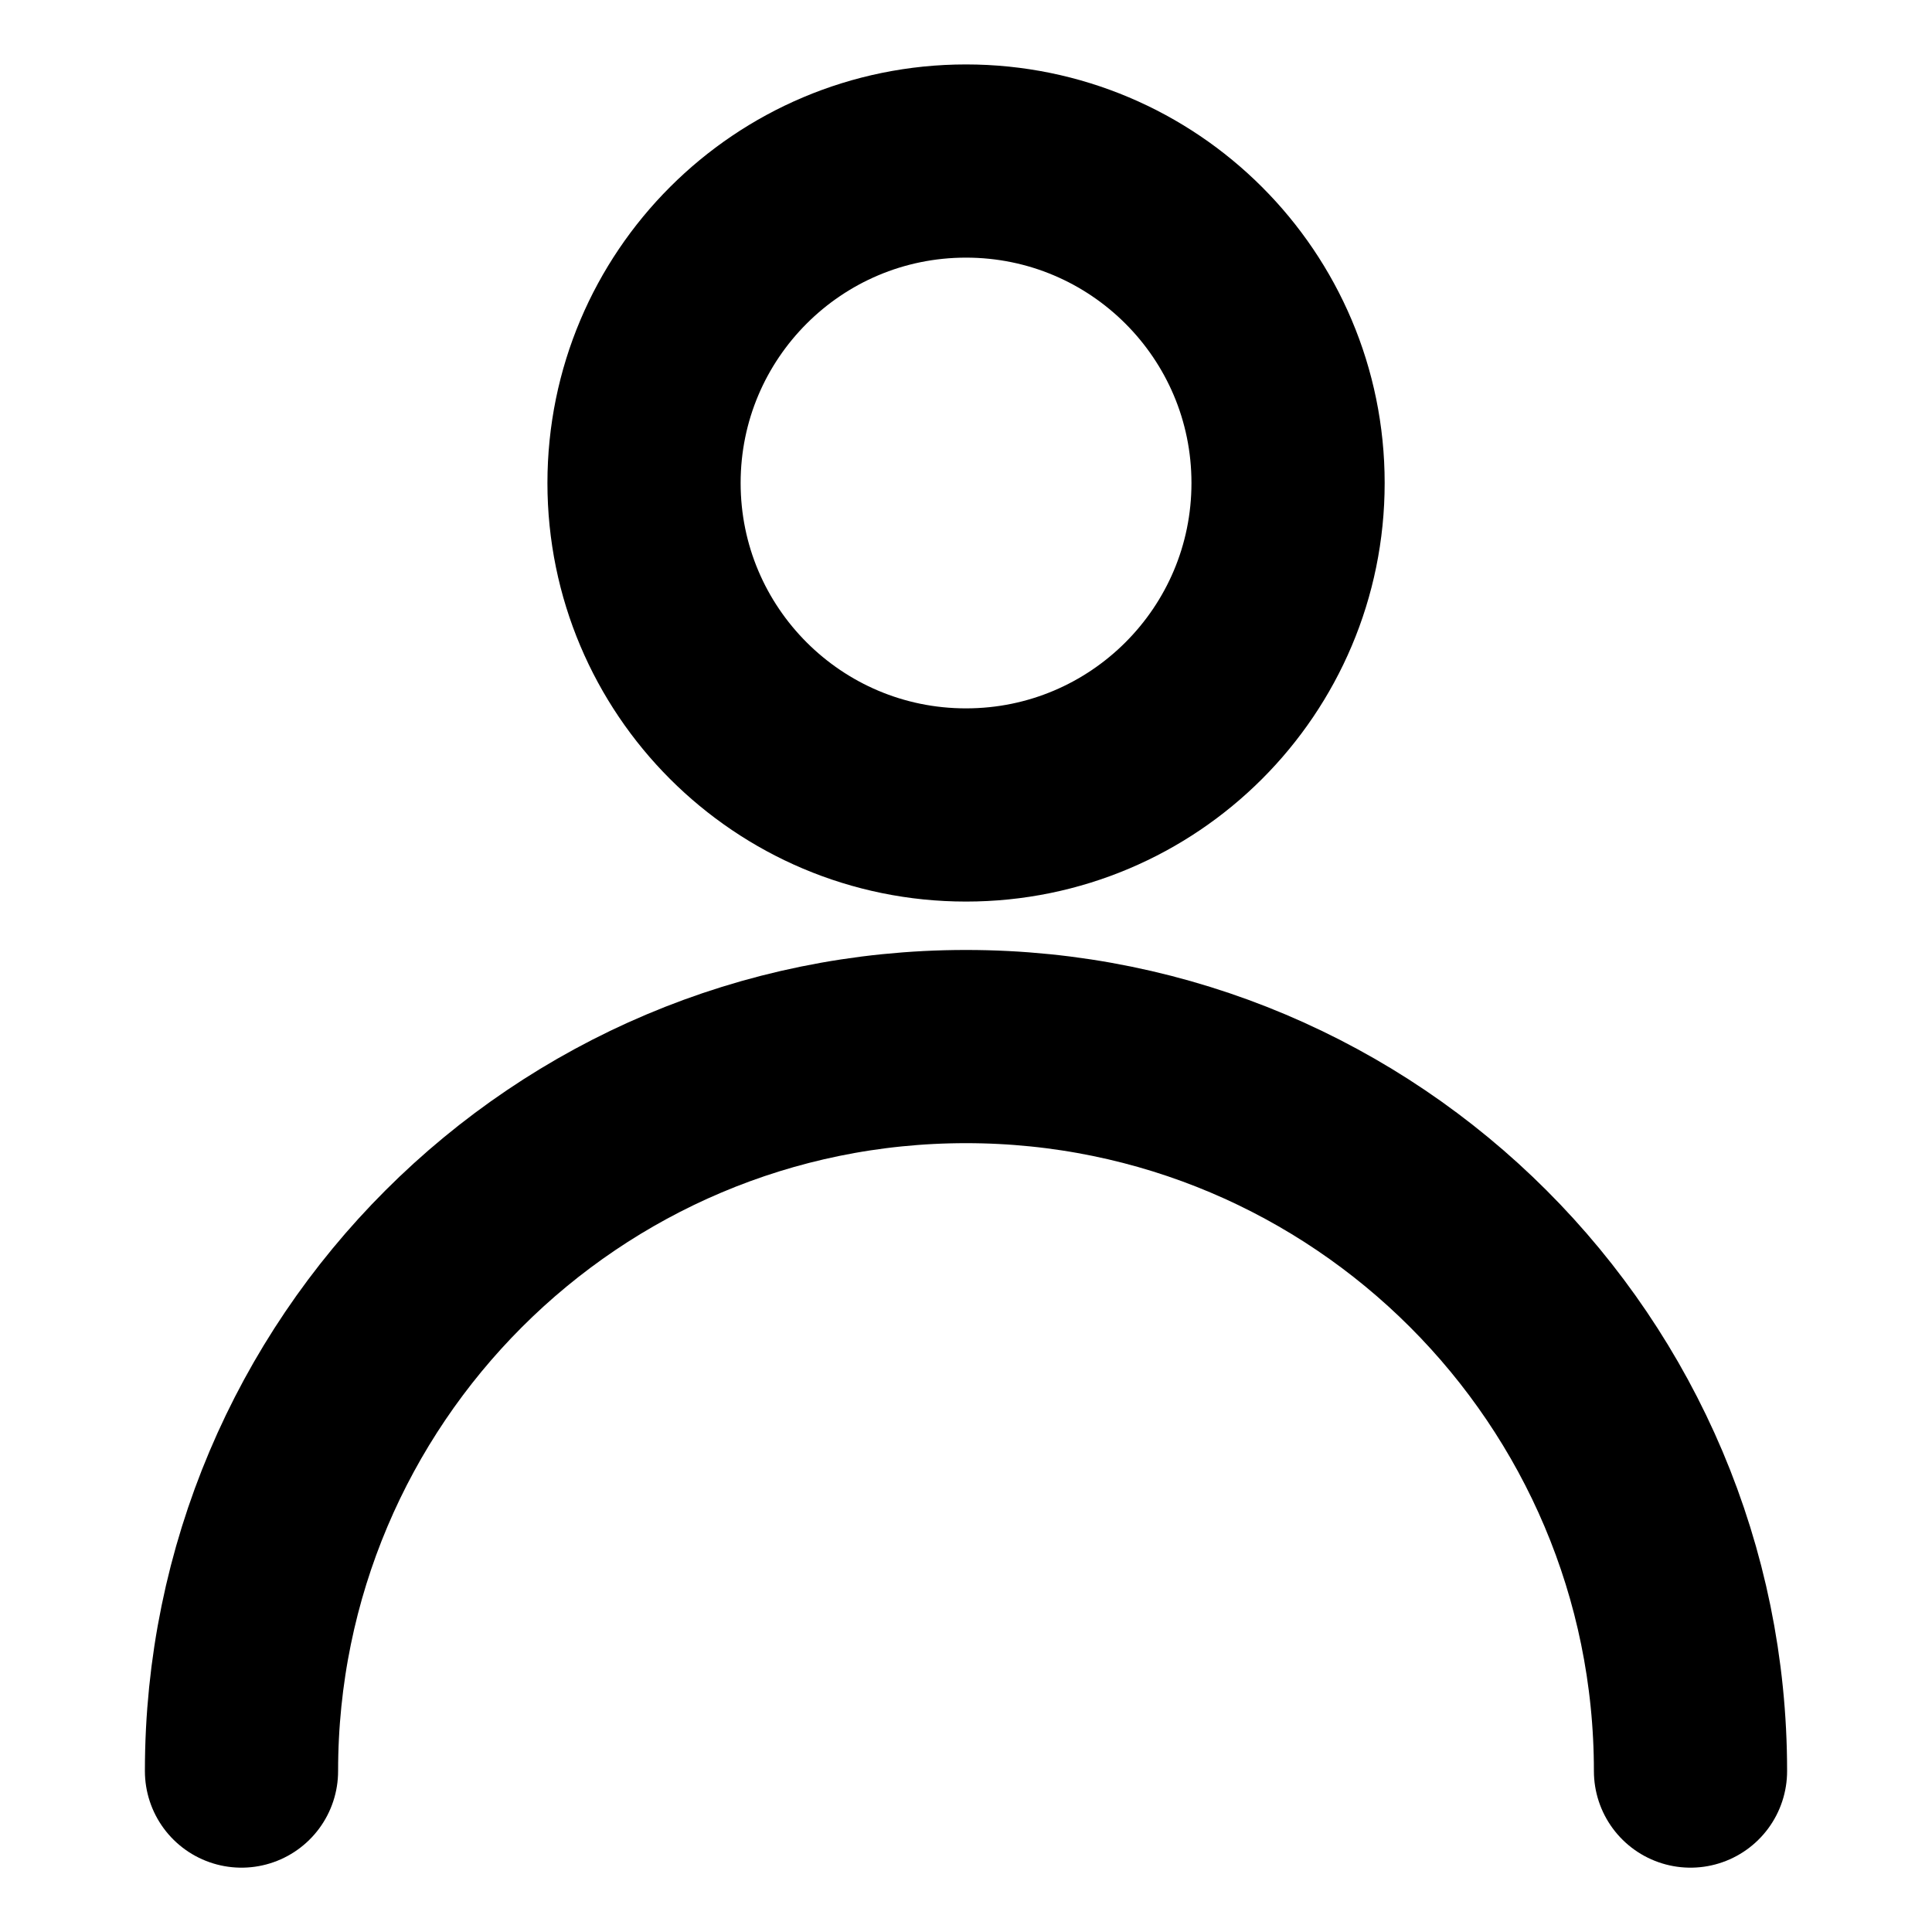 <svg width="20" height="20" viewBox="0 0 20 20" fill="none" xmlns="http://www.w3.org/2000/svg">
<g id="User (&#231;&#148;&#168;&#230;&#136;&#183;)">
<path id="Vector" d="M10 8.333C11.841 8.333 13.334 6.841 13.334 5C13.334 3.159 11.841 1.667 10 1.667C8.159 1.667 6.667 3.159 6.667 5C6.667 6.841 8.159 8.333 10 8.333Z" stroke="black" stroke-width="2" stroke-linecap="round" stroke-linejoin="round"/>
<path id="Vector_2" d="M17.5 18.334C17.5 14.191 14.142 10.834 10 10.834C5.858 10.834 2.5 14.191 2.5 18.334" stroke="black" stroke-width="2" stroke-linecap="round" stroke-linejoin="round"/>
</g>
</svg>
